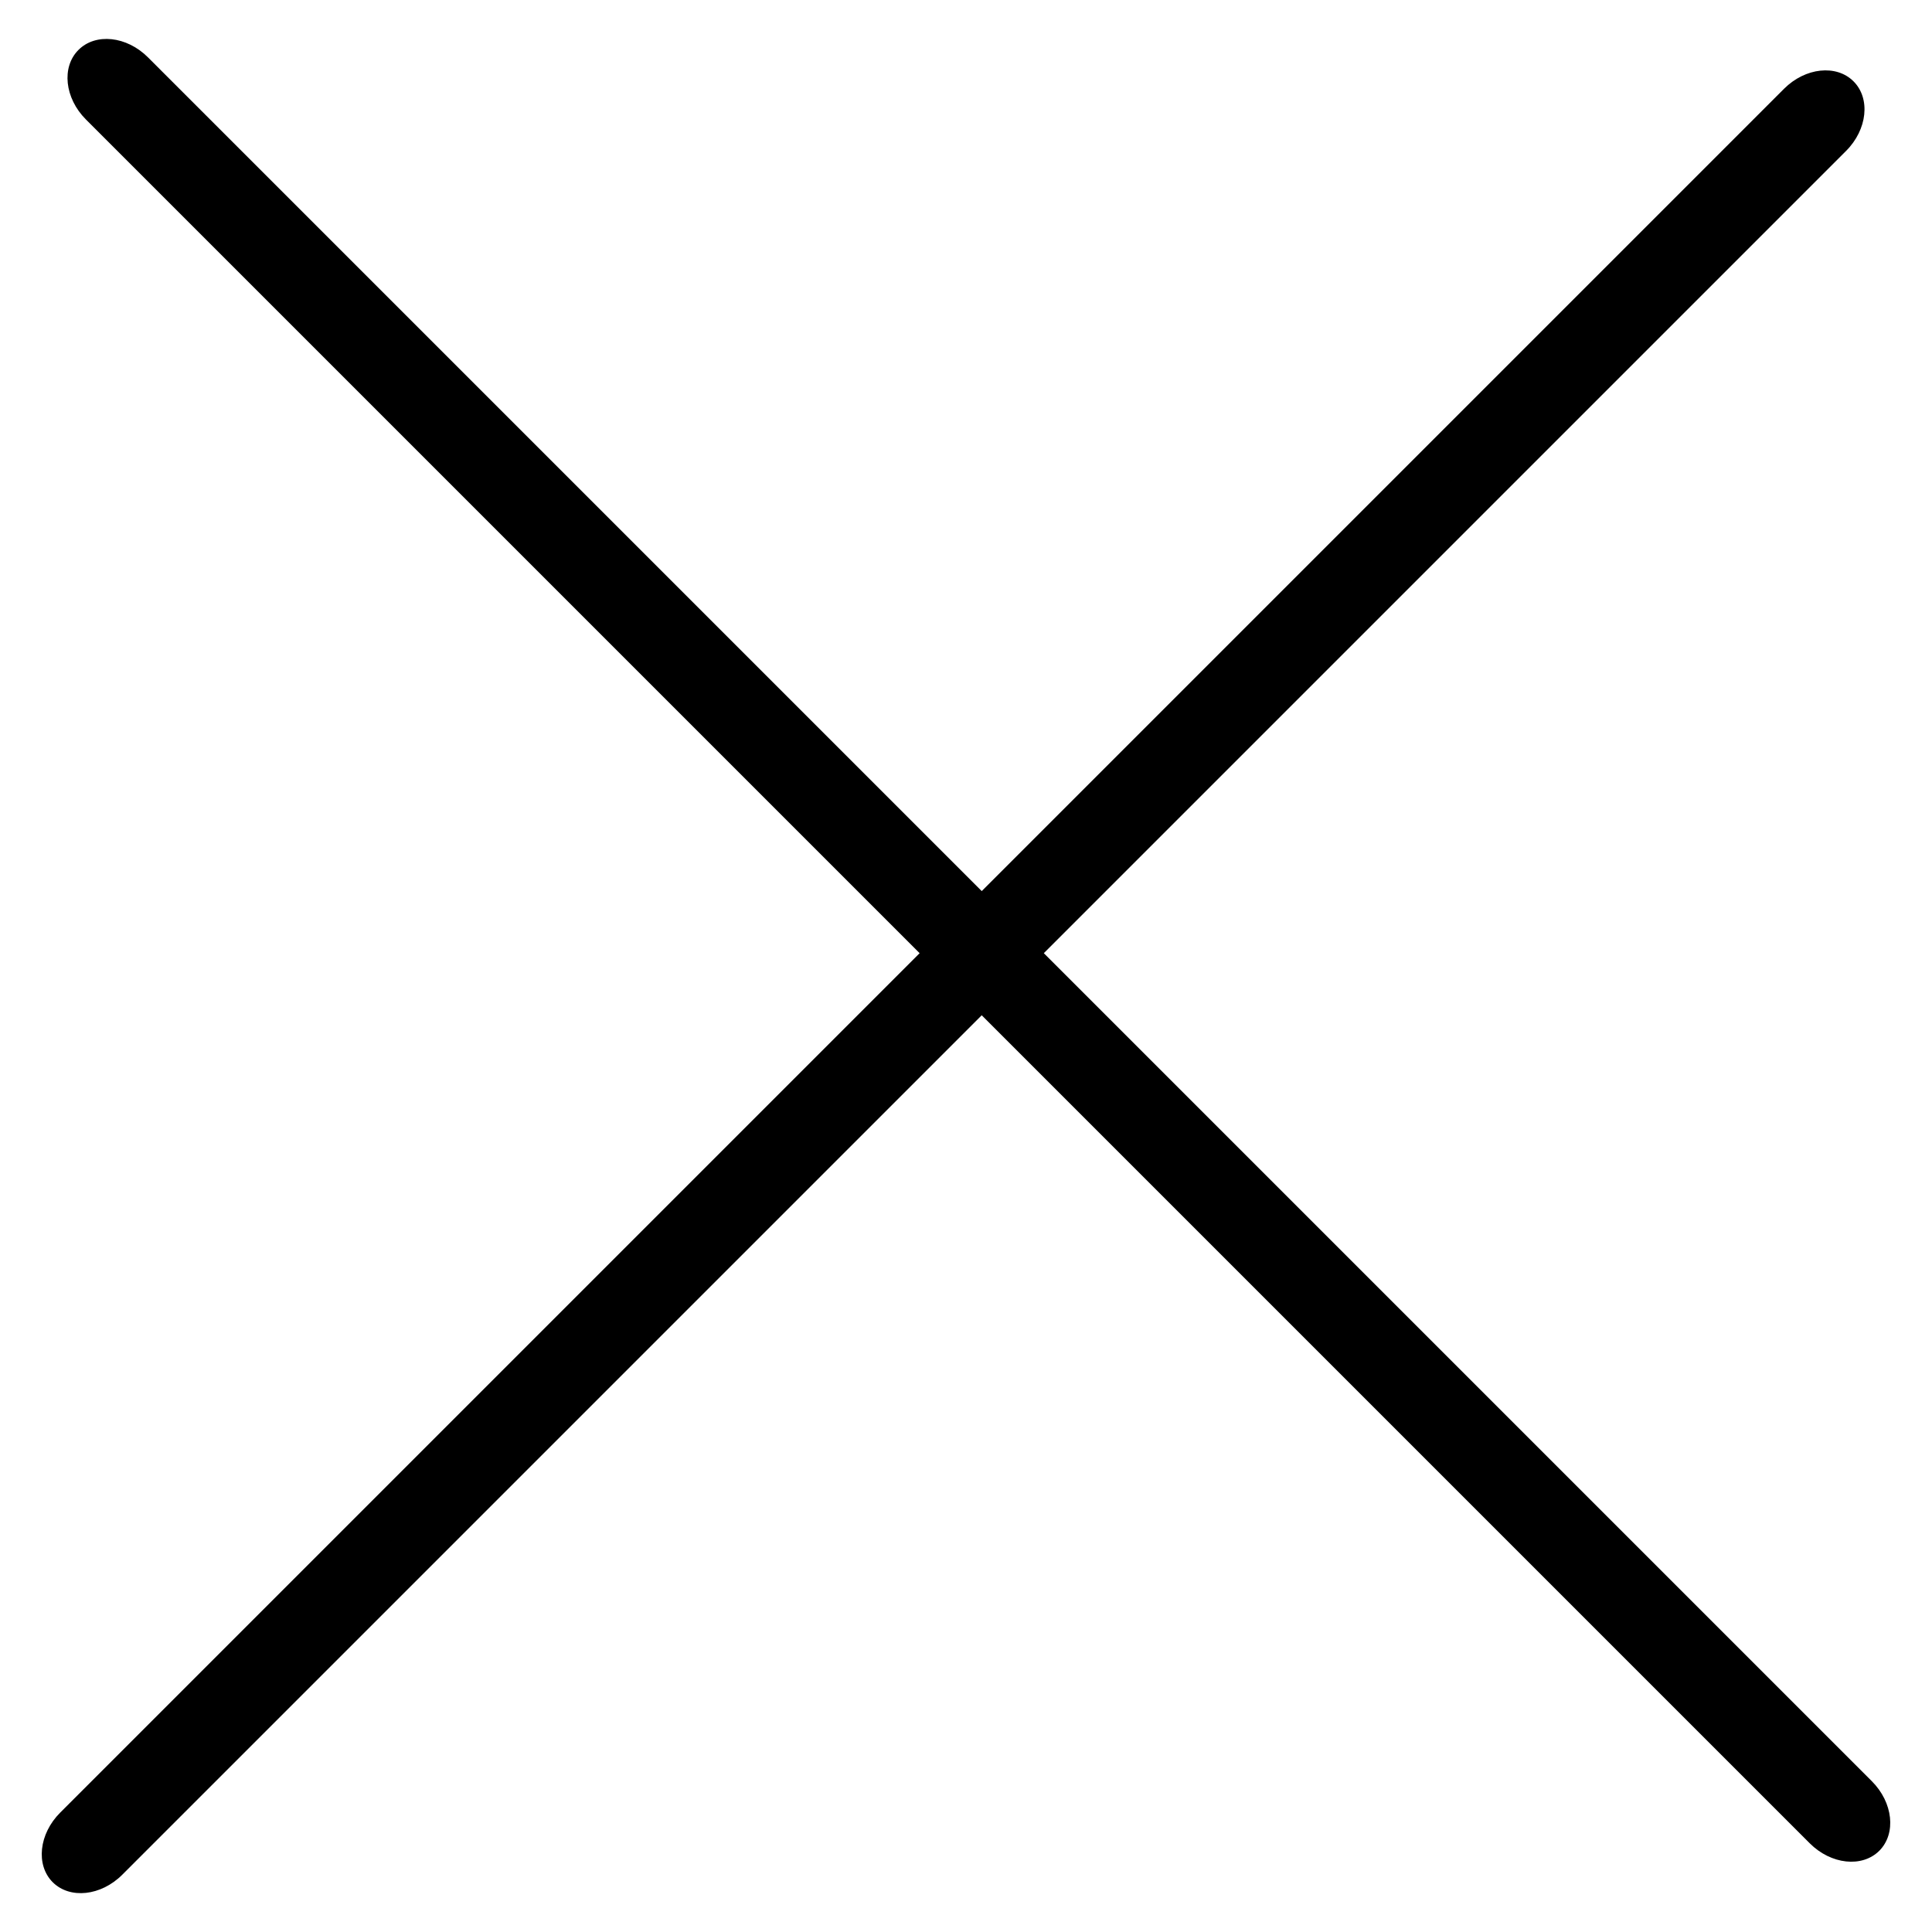 <svg width="22" height="22" viewBox="0 0 22 22" fill="none" xmlns="http://www.w3.org/2000/svg">
<path fill-rule="evenodd" clip-rule="evenodd" d="M1.685 0.653C1.443 0.411 1.089 0.373 0.894 0.568C0.698 0.763 0.736 1.118 0.978 1.36L10.472 10.854L0.685 20.641C0.443 20.883 0.405 21.237 0.6 21.433C0.796 21.628 1.15 21.59 1.392 21.348L11.179 11.561L20.608 20.99C20.85 21.232 21.204 21.27 21.4 21.075C21.595 20.879 21.557 20.525 21.315 20.283L11.886 10.854L21.022 1.718C21.264 1.476 21.302 1.121 21.106 0.926C20.911 0.731 20.557 0.769 20.315 1.011L11.179 10.147L1.685 0.653Z" fill="black"/>
</svg>
